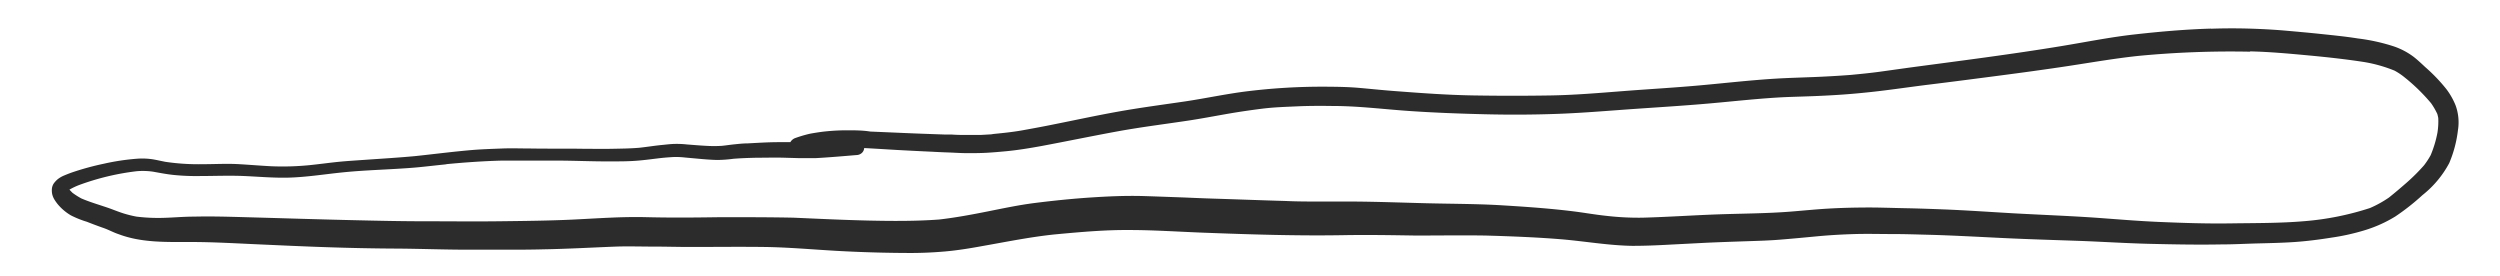 <svg xmlns="http://www.w3.org/2000/svg" viewBox="0 0 402.89 44.43"><defs><style>.cls-1{fill:#2c2c2c;}</style></defs><title>vectors-tarot-suits</title><g id="Draw_Layer" data-name="Draw Layer"><path class="cls-1" d="M356.33,4.61c-4.13.12-8.24.48-12.34.94-3.93.44-7.79,1.22-11.68,1.86-8.18,1.35-16.42,2.39-24.64,3.49l-4.73.66c-1.55.21-3.09.36-4.64.51q-3,.23-6.07.35c-2,.08-4,.13-6,.25-4.15.25-8.27.73-12.41,1.1s-8.06.59-12.08.9-7.83.64-11.76.71c-4.17.07-8.34.07-12.52,0s-8.16-.36-12.23-.67c-2-.14-4-.35-6-.53s-3.9-.2-5.84-.21a99.32,99.32,0,0,0-12.31.73c-3.36.41-6.69,1.13-10,1.63-3.6.53-7.2,1-10.79,1.64s-6.93,1.37-10.4,2.06c-1.75.36-3.51.68-5.28,1-1.62.28-3.27.44-4.91.6l.4,0-2.1.12c-.65,0-1.31,0-2,0-.87,0-1.76,0-2.64-.07l-1.12,0c-2.59-.09-5.18-.18-7.77-.3l-4.22-.18C139,21,137.72,21,136.48,21a33.46,33.46,0,0,0-4,.24c-.66.09-1.3.19-1.95.31a20,20,0,0,0-2.29.67,1.51,1.51,0,0,0-.87.69h-1.84c-1.69,0-3.39.11-5.09.2-.69,0-1.39.08-2.08.15s-1.32.17-2,.24a20,20,0,0,1-2.57,0c-1-.05-2.05-.14-3.08-.22a15.22,15.22,0,0,0-1.79-.09c-.77,0-1.55.11-2.32.18-1.19.12-2.36.31-3.55.44-1.48.13-3,.14-4.47.17s-2.93,0-4.4,0c-2.9-.05-5.81,0-8.71-.05-1.51,0-3-.06-4.53,0s-3.12.11-4.67.23c-3.14.26-6.26.67-9.4,1-2.69.25-5.4.41-8.1.6-1.4.1-2.81.18-4.21.32-1.58.16-3.14.38-4.72.54a43.82,43.82,0,0,1-6.17.17c-1.7-.09-3.39-.23-5.09-.33-1.95-.12-3.91,0-5.86,0a36.15,36.15,0,0,1-6.06-.38c-.68-.13-1.36-.29-2-.4a11.33,11.33,0,0,0-2.6-.1,37.15,37.15,0,0,0-5.35.81,43.92,43.92,0,0,0-5.17,1.42c-.42.15-.84.32-1.25.49a4.37,4.37,0,0,0-1,.59,4.07,4.07,0,0,0-.63.68,1.89,1.89,0,0,0-.3.9,3,3,0,0,0,.06.85,3,3,0,0,0,.37.87,6.71,6.71,0,0,0,.64.87,8.13,8.13,0,0,0,2,1.65A15.57,15.57,0,0,0,14,35.74c.89.35,1.79.69,2.68,1s1.61.73,2.44,1C22.79,39.13,26.74,39,30.63,39s7.51.23,11.26.39c3.53.16,7,.32,10.58.44,3.76.13,7.53.21,11.29.23s7.8.18,11.7.18c1.93,0,3.86,0,5.79,0,2.13,0,4.26,0,6.39-.06,3.86-.07,7.73-.29,11.59-.44,2-.07,4.06,0,6.09,0s3.94.06,5.9.06c4,0,7.91-.05,11.87,0s7.86.41,11.79.63,7.86.33,11.79.34c1.86,0,3.71-.08,5.56-.24,2.1-.18,4.19-.53,6.27-.91,3.8-.67,7.6-1.44,11.45-1.84l.64-.06c3.78-.35,7.59-.68,11.39-.65,4,0,8,.28,12,.43,7.49.28,15,.53,22.49.4,3.91-.07,7.81,0,11.72.06,3.75,0,7.5-.06,11.25,0,4.05.12,8.1.27,12.14.6,3.83.32,7.62,1,11.47,1.06,2,0,4-.08,5.95-.19l6-.31c2-.09,4.06-.16,6.09-.23s3.79-.11,5.68-.26,4-.35,6-.54,4.08-.31,6.13-.37,4.06,0,6.09,0,4,.07,6,.12c4,.11,8,.34,12,.53s8.07.31,12.11.45c3.82.14,7.65.39,11.47.48s7.63.16,11.44.09c1.94,0,3.88-.11,5.82-.16s4-.09,6-.23,4-.4,6-.72A35.54,35.54,0,0,0,381,37.13,21.26,21.26,0,0,0,386,34.9a36.77,36.77,0,0,0,4.41-3.47,16.4,16.4,0,0,0,4.3-5.15A19.24,19.24,0,0,0,396.11,21a8,8,0,0,0-.37-4,11.28,11.28,0,0,0-1.51-2.66,27.4,27.4,0,0,0-3.38-3.52c-.6-.56-1.2-1.13-1.85-1.64a11.44,11.44,0,0,0-3.24-1.71A30.48,30.48,0,0,0,380,6.2c-2-.32-3.95-.51-5.94-.72s-4-.39-5.95-.56c-1.65-.14-3.31-.23-5-.29q-3.42-.12-6.82,0Zm6.29,3.67c3.14.07,6.28.36,9.41.65,3,.28,5.92.6,8.86,1.05a22.88,22.88,0,0,1,5,1.4,10.23,10.23,0,0,1,1.59,1.06,30,30,0,0,1,4.31,4.2,11.22,11.22,0,0,1,1,1.73c.06.21.11.43.15.65a11.59,11.59,0,0,1-.13,2.35A17.76,17.76,0,0,1,391.72,25a12.33,12.33,0,0,1-1.08,1.65A30.47,30.47,0,0,1,388,29.3c-1,.88-2,1.73-3,2.53a17.8,17.8,0,0,1-3.05,1.69,45.72,45.72,0,0,1-10.55,2.12c-3.94.34-7.9.3-11.85.36s-7.67-.07-11.5-.23-7.41-.49-11.12-.74c-4.06-.26-8.13-.42-12.2-.64-3.89-.22-7.78-.5-11.67-.65-2.06-.08-4.12-.15-6.19-.19s-4.07-.12-6.1-.11-4.11.06-6.16.18-4,.32-6,.48c-3.92.31-7.87.31-11.8.45s-8,.42-12.06.53a44.91,44.91,0,0,1-5.91-.3c-1.82-.19-3.62-.52-5.44-.74-4-.49-8.1-.76-12.15-1-3.73-.19-7.45-.19-11.18-.28-4-.1-7.94-.25-11.91-.28-1.8,0-3.61,0-5.41,0s-3.7,0-5.55-.09c-3.89-.11-7.77-.26-11.66-.38-1.54-.05-3.07-.11-4.6-.18-2.29-.08-4.59-.17-6.89-.24-2.78-.07-5.54.06-8.31.24-3,.2-5.92.5-8.87.87-2.59.32-5.17.87-7.73,1.38s-5.19,1-7.82,1.3c-3.71.27-7.42.25-11.14.17-4.12-.09-8.23-.29-12.35-.47C123.88,35,120,35,116.2,35c-4,.06-8,.1-12,0s-7.82.19-11.73.38-8.06.23-12.09.28-7.77,0-11.66,0-7.61-.08-11.41-.17c-5.82-.13-11.64-.32-17.46-.48-2.87-.08-5.73-.17-8.6-.1-1.56,0-3.11.14-4.66.19A28.54,28.54,0,0,1,22,34.91a18.11,18.11,0,0,1-1.9-.46c-.78-.23-1.54-.54-2.3-.82-1.56-.56-3.19-1-4.71-1.66a12.74,12.74,0,0,1-1.4-.89c-.17-.17-.34-.34-.5-.52a11.27,11.27,0,0,1,1.53-.73,40.44,40.44,0,0,1,9.33-2.24,11.56,11.56,0,0,1,2.63.08c1.12.2,2.23.42,3.36.53a35.33,35.33,0,0,0,4,.17c2.46,0,4.9-.11,7.35,0s4.64.31,7,.26c2.9-.07,5.76-.53,8.64-.83s5.57-.4,8.36-.56c1.37-.08,2.73-.16,4.09-.29,1.53-.15,3-.33,4.57-.48l-.27,0c3-.29,6.07-.51,9.12-.59,1.5,0,3,0,4.52,0s2.77,0,4.16,0c2.93,0,5.87.15,8.8.13,1.5,0,3,0,4.5-.13s2.73-.32,4.09-.46h-.13l.15,0h0c.55-.05,1.11-.09,1.66-.12a13.57,13.57,0,0,1,1.8.09l2.88.26c.74.06,1.49.11,2.24.13a20.83,20.83,0,0,0,2.61-.19c1.24-.1,2.47-.14,3.71-.17,1.53,0,3.07-.05,4.6,0l2.1.06c1,0,2,0,2.94,0,2.16-.12,4.32-.31,6.48-.49a1.33,1.33,0,0,0,.87-.33,1.18,1.18,0,0,0,.39-.8c1.72.09,3.44.2,5.16.3q2.88.16,5.76.29c.89.05,1.77.09,2.66.12s2,.11,3,.11,2.1,0,3.16-.06,2.09-.15,3.14-.25c1.9-.18,3.81-.5,5.69-.84,4.07-.76,8.12-1.6,12.2-2.35,3.87-.71,7.79-1.19,11.68-1.78,1.82-.28,3.63-.62,5.44-.94,2-.36,4.07-.67,6.12-.93s3.79-.3,5.7-.39,3.91-.09,5.86-.06c4.07,0,8.13.52,12.19.8s8.12.43,12.19.53,8,.08,12-.07,8.05-.5,12.07-.78,8.29-.54,12.43-.91,8-.81,12-1c2-.08,4-.12,5.95-.22,2.19-.1,4.37-.25,6.55-.47,3.57-.34,7.12-.89,10.68-1.33,3.76-.46,7.51-.95,11.26-1.44s7.52-1,11.26-1.57,7.36-1.2,11.07-1.6a156.57,156.57,0,0,1,18.12-.69ZM203.19,17.47l-.26,0,.26,0Zm-86.94,6-.18,0,.18,0Zm266,9.91-.1,0,.1,0ZM103,23.74h0ZM11.34,30.45l-.14.1h0l.14-.09Zm-.16.1h0Zm0,0,.08.1-.08-.1ZM107,25.41h0Z"/></g></svg>